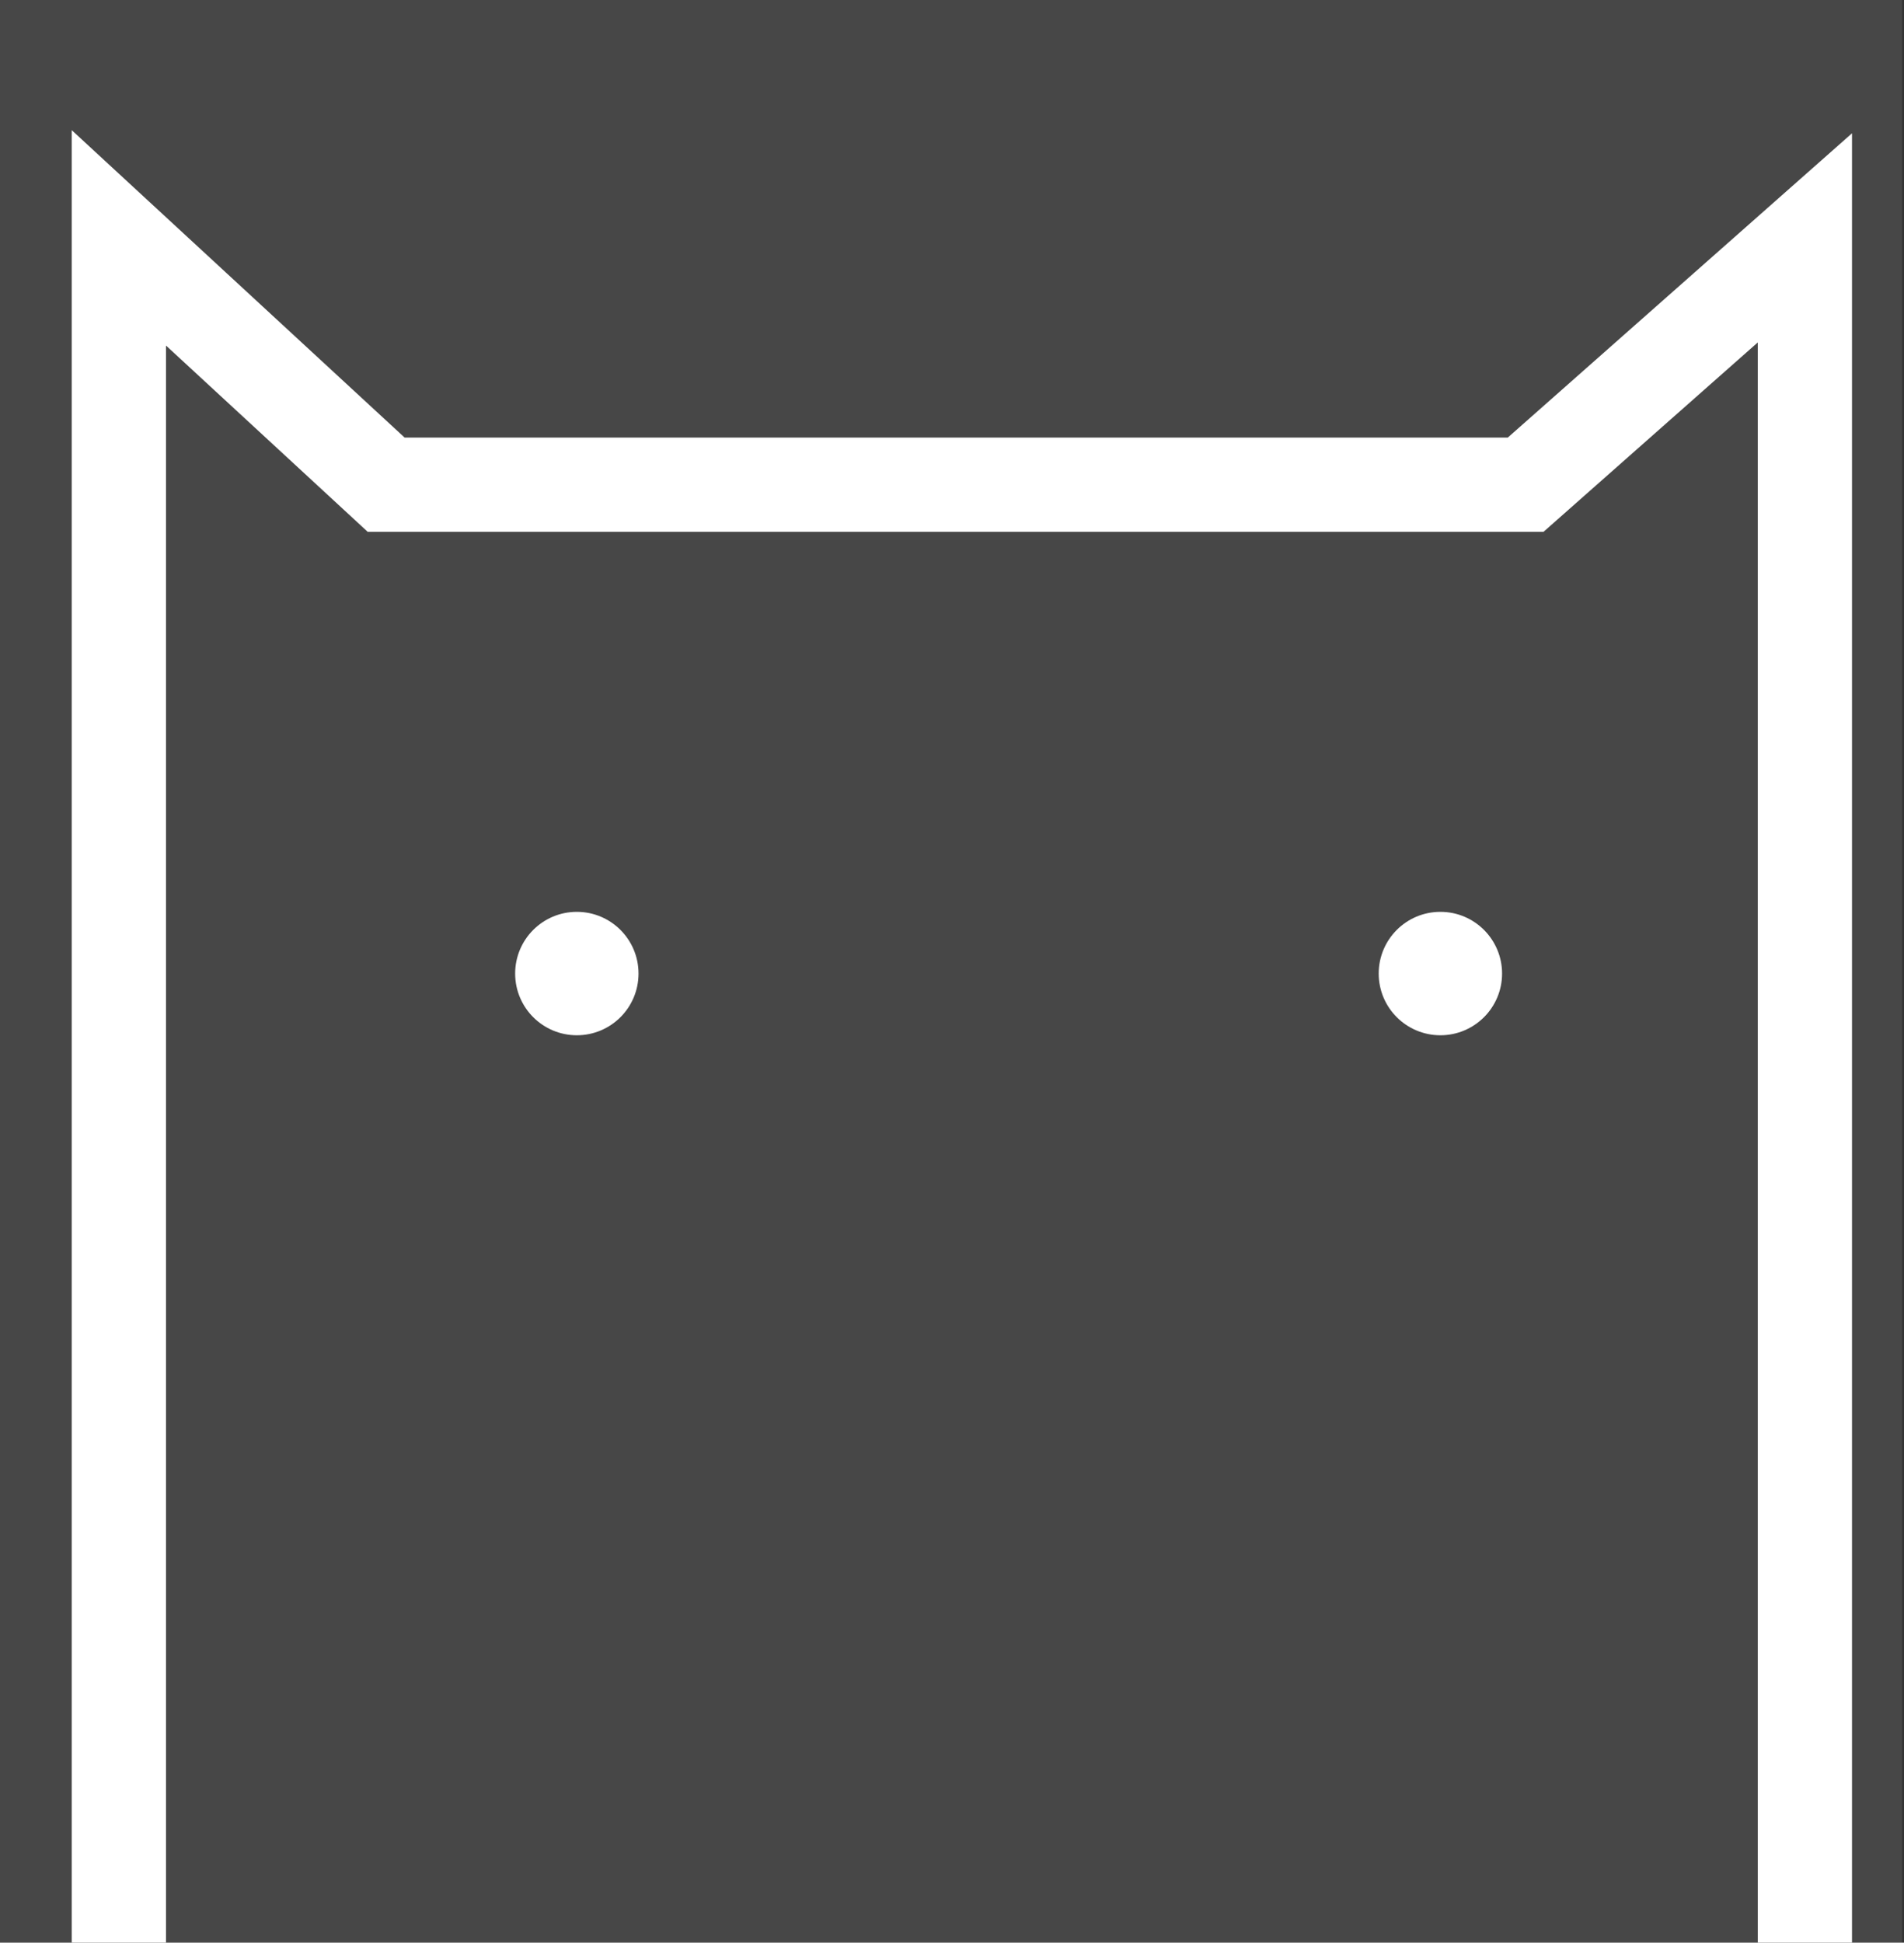 <svg width="101" height="103" viewBox="0 0 101 103" fill="none" xmlns="http://www.w3.org/2000/svg">
<rect x="0" y="0" width="101" height="103" fill="#333333" stroke="none"/>
<path d="M6.306 103V12.612L20.485 25.7H80.929L95.742 12.612V103" stroke="white" stroke-width="5"/>
<circle cx="30.599" cy="51.619" r="3.272" fill="white"/>
<circle cx="76.407" cy="51.619" r="3.272" fill="white"/>
<rect width="100.898" height="103" fill="white" fill-opacity="0.1"/>
</svg>

